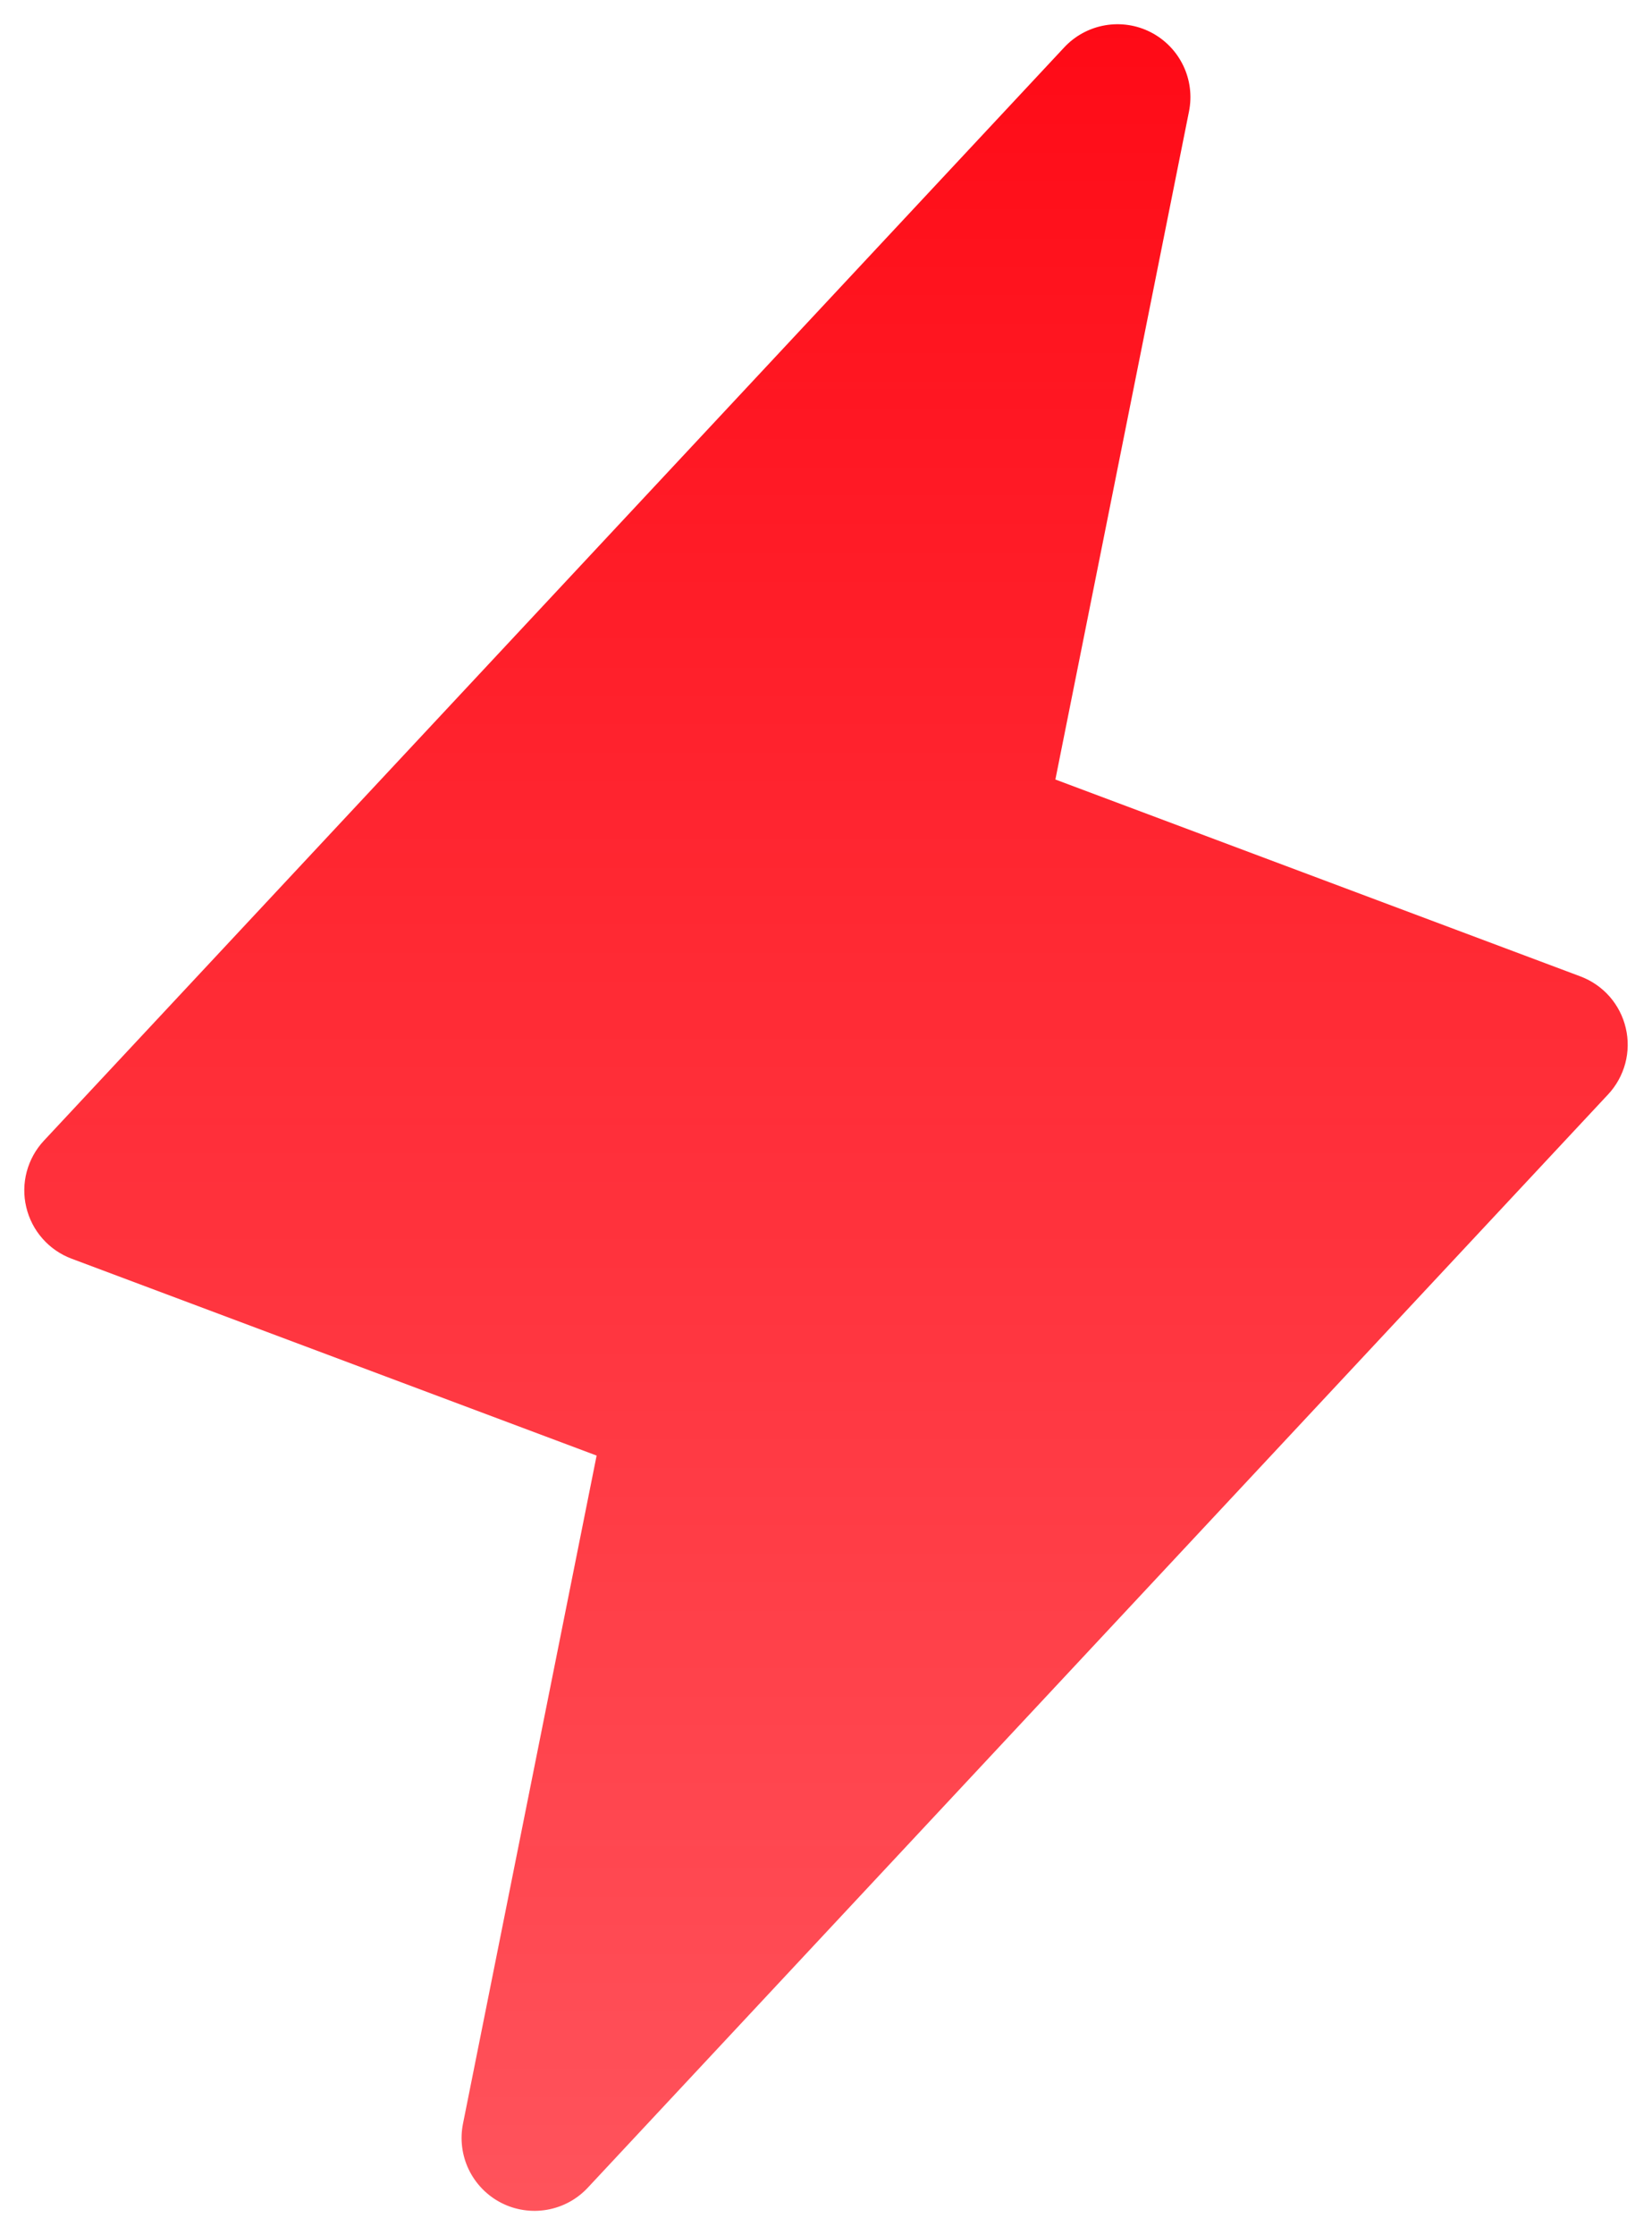 <svg width="34" height="46" viewBox="0 0 34 46" fill="none" xmlns="http://www.w3.org/2000/svg">
<path d="M33.46 21.156C33.404 20.916 33.289 20.693 33.127 20.508C32.964 20.323 32.758 20.181 32.527 20.094L21.721 16.042L24.471 2.293C24.535 1.973 24.493 1.64 24.351 1.347C24.209 1.053 23.975 0.813 23.685 0.664C23.395 0.515 23.064 0.465 22.742 0.521C22.421 0.577 22.126 0.736 21.903 0.975L0.903 23.475C0.735 23.655 0.614 23.874 0.55 24.113C0.487 24.351 0.483 24.601 0.54 24.841C0.596 25.081 0.711 25.304 0.874 25.489C1.036 25.674 1.242 25.816 1.473 25.903L12.279 29.955L9.529 43.704C9.465 44.024 9.507 44.357 9.649 44.651C9.791 44.944 10.025 45.184 10.315 45.333C10.605 45.482 10.937 45.532 11.258 45.476C11.58 45.42 11.874 45.261 12.097 45.022L33.097 22.522C33.265 22.342 33.386 22.123 33.45 21.884C33.513 21.646 33.517 21.396 33.46 21.156Z" fill="url(#paint0_linear)"/>
<defs>
<linearGradient id="paint0_linear" x1="17" y1="0.499" x2="17" y2="45.499" gradientUnits="userSpaceOnUse">
<stop stop-color="#FF0A16"/>
<stop offset="1" stop-color="#FF0A16" stop-opacity="0.7"/>
</linearGradient>
</defs>
</svg>
